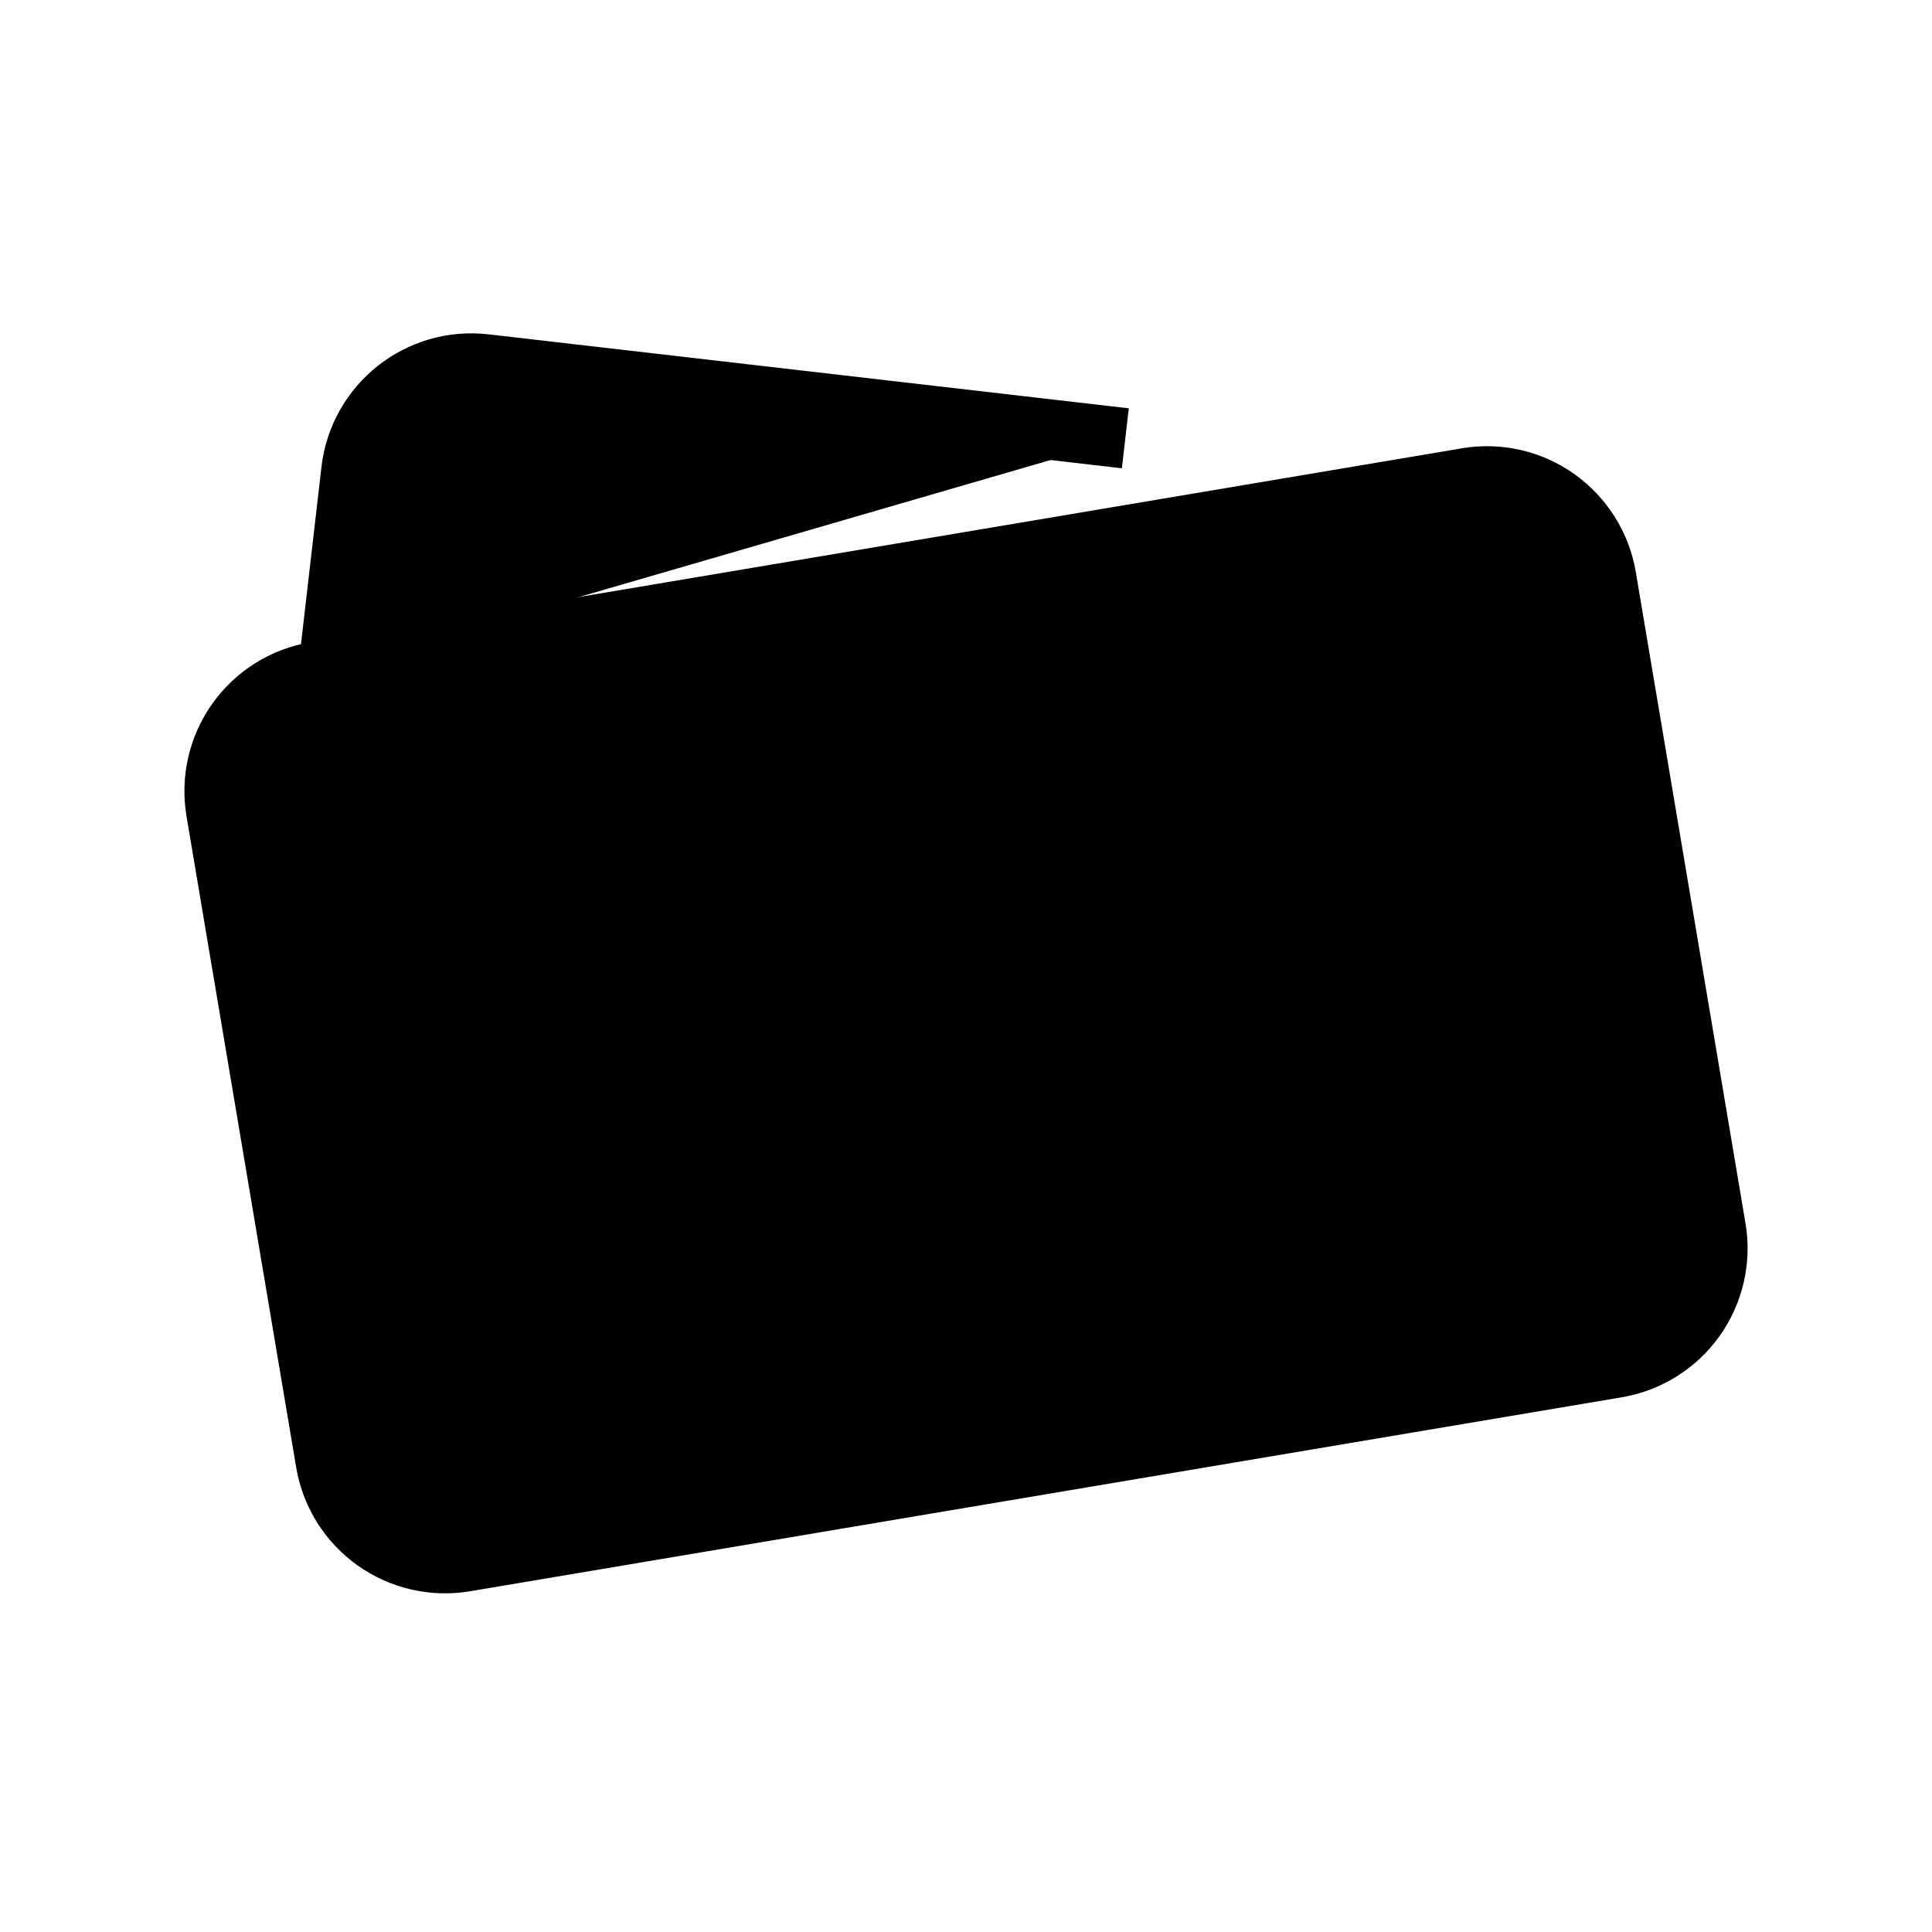 <?xml version="1.0" encoding="UTF-8" standalone="no"?>
<svg
   xmlns="http://www.w3.org/2000/svg"
   width="100%"
   height="100%"
   viewBox="0 0 64 64"
   xml:space="preserve">
  
  <path
   d="M37.278,14.519c0,0 -14.109,-1.63 -21.203,-2.45c-2.195,-0.254 -4.179,1.32 -4.433,3.514c-0.347,3.001 -0.763,6.606 -0.763,6.606"
   style="fill:#000000;stroke:#000000;stroke-width:2px;" />
  
  <path
   d="M15.001,20.404c0,0 0.173,-1.491 0.322,-2.782c0.057,-0.492 0.307,-0.942 0.695,-1.249c0.388,-0.308 0.882,-0.449 1.374,-0.392c1.363,0.157 2.976,0.344 2.976,0.344"
   style="fill:#000000;stroke:#000000;stroke-width:2px;" />
  
  <path
   d="M53.202,19.117c-0.176,-1.046 -0.761,-1.98 -1.625,-2.595c-0.864,-0.615 -1.938,-0.862 -2.984,-0.685c-8.699,1.465 -29.449,4.96 -38.149,6.425c-1.046,0.176 -1.979,0.76 -2.594,1.625c-0.615,0.864 -0.862,1.937 -0.686,2.984c0.95,5.637 2.685,15.937 3.634,21.575c0.176,1.046 0.761,1.979 1.625,2.594c0.864,0.615 1.938,0.862 2.984,0.686c8.699,-1.465 29.449,-4.96 38.149,-6.425c1.046,-0.177 1.979,-0.761 2.594,-1.625c0.615,-0.865 0.862,-1.938 0.686,-2.984c-0.95,-5.637 -2.685,-15.938 -3.634,-21.575Z"
   style="fill:#000000;stroke:#000000;stroke-width:2px;" />
  
  <path
   d="M19.474,47.253c0,0 -1.501,0.253 -2.823,0.476c-0.523,0.088 -1.06,-0.035 -1.492,-0.343c-0.432,-0.308 -0.724,-0.774 -0.813,-1.297c-0.21,-1.25 -0.443,-2.632 -0.443,-2.632m30.623,-23.148c0,0 1.501,-0.253 2.823,-0.475c0.523,-0.089 1.06,0.035 1.492,0.342c0.432,0.308 0.724,0.775 0.813,1.298c0.21,1.249 0.443,2.631 0.443,2.631m-38.365,6.462c0,0 -0.233,-1.382 -0.443,-2.632c-0.088,-0.523 0.035,-1.06 0.343,-1.492c0.307,-0.432 0.774,-0.724 1.297,-0.812c1.322,-0.223 2.823,-0.476 2.823,-0.476"
   style="fill:#000000;stroke:#000000;stroke-width:2px;" />
  
  <path
   d="M52.268,36.996c0,0 0.233,1.382 0.443,2.631c0.088,0.523 -0.035,1.06 -0.343,1.492c-0.307,0.432 -0.774,0.724 -1.297,0.813c-1.322,0.222 -2.823,0.475 -2.823,0.475"
   style="fill:#000000;stroke:#000000;stroke-width:2px;" />
  
  <path
   d="M33.221,29.788c-0.514,-0.488 -1.244,-0.737 -1.996,-0.611c-1.271,0.214 -2.129,1.42 -1.915,2.69c0.214,1.27 1.42,2.128 2.69,1.914c1.27,-0.214 2.476,0.644 2.69,1.914c0.214,1.271 -0.644,2.476 -1.915,2.69c-0.752,0.127 -1.482,-0.123 -1.996,-0.611"
   style="fill:#000000;stroke:#000000;stroke-width:2px;" />
  
  <path
   d="M31.225,29.177l-0.311,-1.841"
   style="fill:#000000;stroke:#000000;stroke-width:2px;" />
  
  <path
   d="M33.086,40.226l-0.311,-1.841"
   style="fill:#000000;stroke:#000000;stroke-width:2px;" />
</svg>
